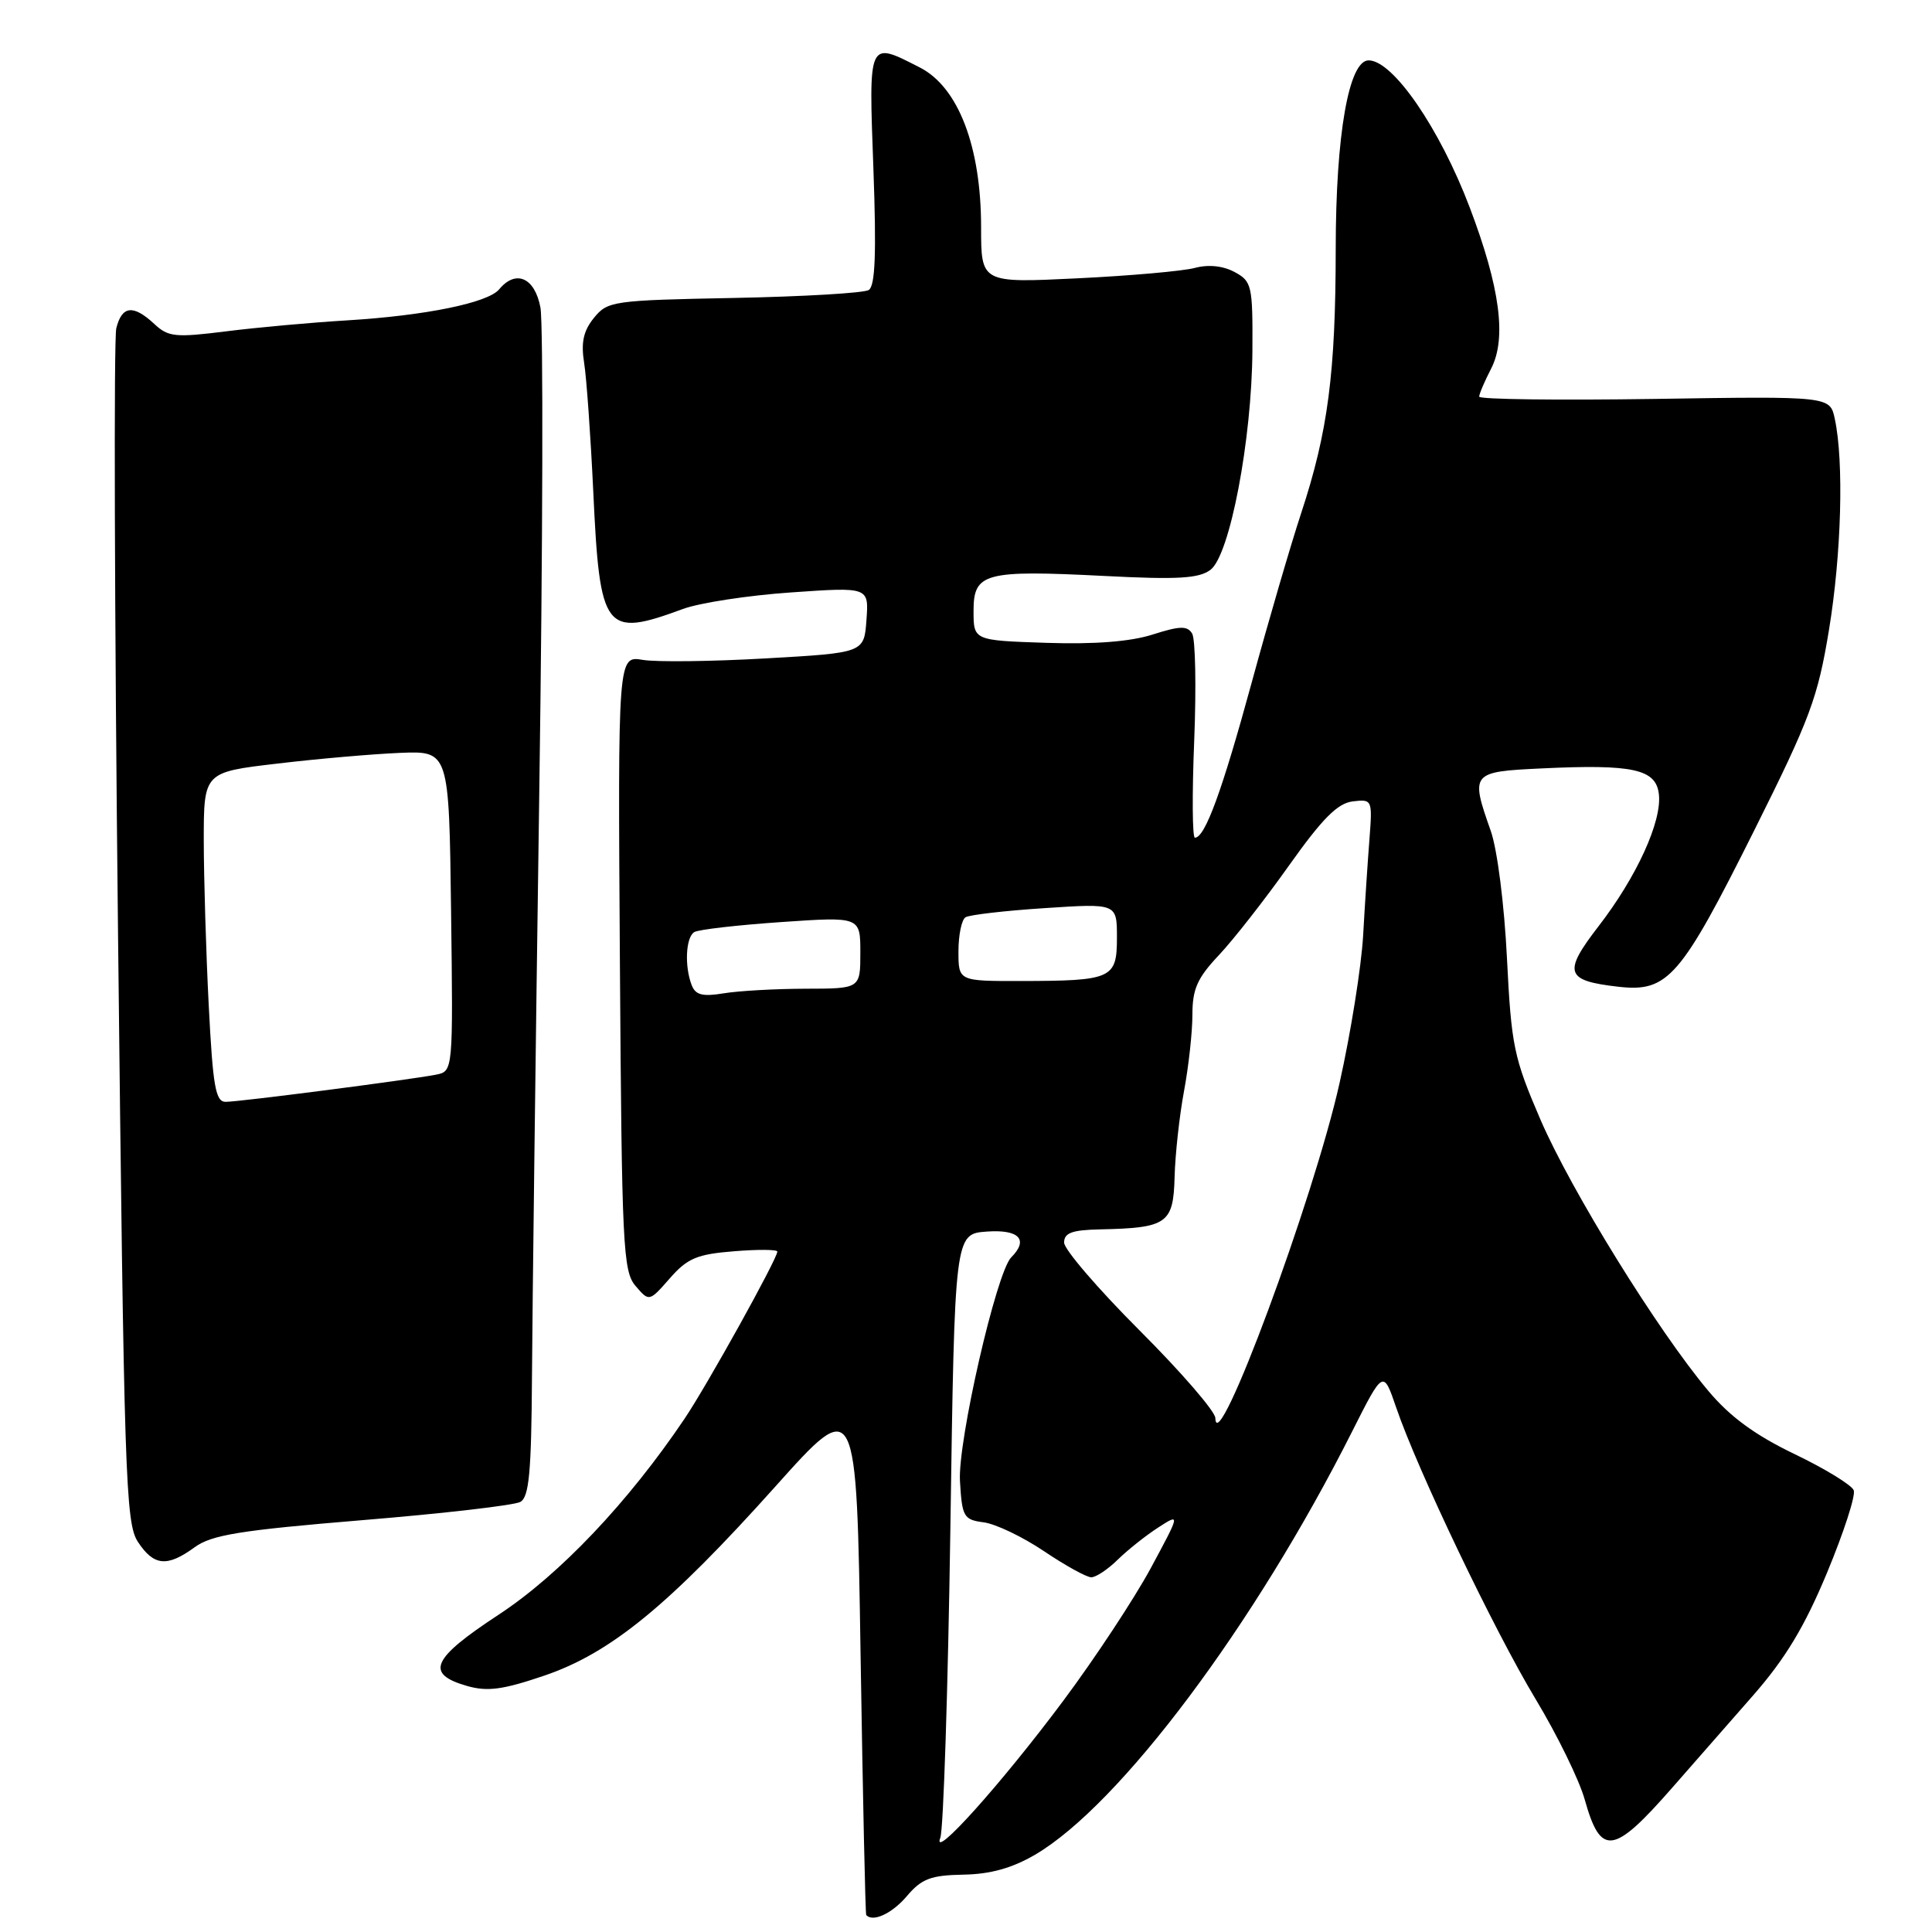 <?xml version="1.0" encoding="UTF-8" standalone="no"?>
<!DOCTYPE svg PUBLIC "-//W3C//DTD SVG 1.1//EN" "http://www.w3.org/Graphics/SVG/1.1/DTD/svg11.dtd" >
<svg xmlns="http://www.w3.org/2000/svg" xmlns:xlink="http://www.w3.org/1999/xlink" version="1.1" viewBox="0 0 256 256">
 <g >
 <path fill="currentColor"
d=" M 120.16 251.25 C 122.12 248.94 123.33 248.48 127.65 248.40 C 131.24 248.34 134.12 247.53 137.15 245.76 C 148.39 239.17 166.23 215.36 179.17 189.67 C 183.29 181.50 183.29 181.50 185.00 186.50 C 187.85 194.84 197.96 215.97 203.47 225.13 C 206.33 229.87 209.27 235.88 209.99 238.47 C 212.11 246.02 213.77 245.80 221.58 236.88 C 224.28 233.79 229.10 228.29 232.29 224.66 C 236.57 219.77 239.11 215.56 242.09 208.40 C 244.30 203.08 245.90 198.17 245.63 197.47 C 245.36 196.78 241.83 194.61 237.78 192.67 C 232.56 190.16 229.24 187.73 226.37 184.31 C 219.68 176.35 208.20 157.80 204.12 148.36 C 200.58 140.14 200.26 138.59 199.68 126.97 C 199.33 119.88 198.40 112.54 197.53 110.09 C 194.82 102.40 194.93 102.26 204.25 101.82 C 216.40 101.24 219.43 101.91 219.81 105.23 C 220.23 108.83 216.87 116.19 211.81 122.74 C 207.06 128.90 207.41 129.95 214.46 130.75 C 221.01 131.49 222.69 129.55 232.46 110.00 C 239.85 95.21 240.87 92.46 242.35 83.46 C 244.00 73.43 244.34 61.17 243.12 55.50 C 242.48 52.50 242.48 52.50 219.24 52.86 C 206.46 53.05 196.00 52.92 196.00 52.56 C 196.00 52.20 196.71 50.53 197.58 48.85 C 199.66 44.83 198.76 38.07 194.75 27.50 C 190.77 17.01 184.58 8.00 181.35 8.00 C 178.72 8.00 177.00 17.84 176.99 32.93 C 176.98 49.41 175.97 57.20 172.41 68.00 C 171.05 72.12 168.09 82.25 165.84 90.50 C 161.92 104.86 159.67 111.00 158.33 111.00 C 157.99 111.00 157.95 105.20 158.24 98.11 C 158.52 91.03 158.40 84.65 157.96 83.94 C 157.32 82.90 156.33 82.93 152.73 84.08 C 149.79 85.02 145.06 85.39 138.65 85.18 C 129.00 84.86 129.00 84.86 129.00 80.95 C 129.00 75.90 130.43 75.51 146.39 76.32 C 156.09 76.82 158.88 76.65 160.40 75.50 C 162.96 73.56 165.88 58.27 165.95 46.42 C 166.00 37.81 165.87 37.27 163.58 36.04 C 162.05 35.22 160.11 35.02 158.33 35.50 C 156.77 35.92 149.76 36.54 142.75 36.88 C 130.00 37.50 130.00 37.50 130.00 30.10 C 130.00 19.42 126.98 11.54 121.88 8.94 C 115.00 5.43 115.10 5.19 115.73 22.35 C 116.14 33.59 115.97 37.90 115.11 38.43 C 114.46 38.83 106.43 39.30 97.26 39.48 C 81.20 39.79 80.51 39.89 78.70 42.12 C 77.30 43.85 76.97 45.38 77.40 48.08 C 77.72 50.08 78.26 57.74 78.61 65.11 C 79.48 83.71 80.10 84.52 90.50 80.69 C 92.70 79.88 99.14 78.89 104.81 78.50 C 115.13 77.78 115.13 77.78 114.81 82.14 C 114.50 86.50 114.50 86.50 101.50 87.24 C 94.35 87.65 87.01 87.74 85.18 87.44 C 81.87 86.88 81.87 86.88 82.14 127.59 C 82.39 165.14 82.55 168.45 84.21 170.39 C 86.02 172.50 86.02 172.50 88.76 169.38 C 91.09 166.72 92.36 166.19 97.25 165.80 C 100.41 165.54 103.00 165.56 103.00 165.84 C 103.00 166.79 93.71 183.53 90.70 188.00 C 83.23 199.08 74.16 208.64 66.08 213.95 C 57.17 219.80 56.29 221.79 61.89 223.40 C 64.59 224.17 66.63 223.90 72.12 222.03 C 80.91 219.04 88.61 212.74 102.74 196.97 C 113.50 184.95 113.50 184.95 114.03 219.23 C 114.33 238.08 114.66 253.61 114.78 253.75 C 115.65 254.74 118.20 253.56 120.16 251.25 Z  M 25.79 205.02 C 28.04 203.38 31.80 202.77 48.00 201.43 C 58.72 200.55 68.15 199.46 68.95 199.01 C 70.11 198.36 70.41 195.08 70.49 182.35 C 70.54 173.63 70.97 139.05 71.45 105.50 C 71.93 71.95 72.00 42.81 71.61 40.75 C 70.87 36.78 68.35 35.67 66.14 38.34 C 64.65 40.13 56.36 41.82 46.00 42.45 C 41.33 42.73 34.12 43.38 30.00 43.90 C 23.22 44.75 22.30 44.66 20.44 42.92 C 17.65 40.33 16.16 40.50 15.41 43.49 C 15.07 44.87 15.17 81.00 15.64 123.79 C 16.44 195.73 16.63 201.80 18.27 204.30 C 20.38 207.51 22.14 207.68 25.79 205.02 Z  M 124.60 243.50 C 125.01 242.40 125.61 223.95 125.93 202.50 C 126.50 163.50 126.50 163.50 130.75 163.19 C 135.04 162.88 136.34 164.26 133.99 166.61 C 132.03 168.57 126.89 191.01 127.20 196.26 C 127.48 201.01 127.69 201.37 130.36 201.72 C 131.94 201.93 135.53 203.65 138.35 205.55 C 141.17 207.45 143.98 209.00 144.60 209.00 C 145.22 209.00 146.80 207.95 148.11 206.66 C 149.43 205.37 151.83 203.46 153.46 202.41 C 156.41 200.50 156.41 200.50 152.46 207.83 C 150.28 211.85 145.09 219.73 140.92 225.32 C 132.73 236.31 123.37 246.74 124.60 243.50 Z  M 161.04 187.90 C 161.02 187.01 156.50 181.79 151.00 176.29 C 145.50 170.79 141.00 165.55 141.00 164.65 C 141.00 163.36 142.05 162.98 145.75 162.90 C 154.66 162.71 155.48 162.14 155.64 155.95 C 155.72 152.95 156.28 147.83 156.89 144.57 C 157.50 141.30 158.00 136.75 158.00 134.46 C 158.00 131.05 158.65 129.59 161.51 126.56 C 163.44 124.51 167.63 119.16 170.81 114.67 C 175.22 108.46 177.24 106.43 179.24 106.19 C 181.83 105.88 181.86 105.96 181.46 111.19 C 181.23 114.11 180.85 119.88 180.62 124.00 C 180.38 128.12 178.98 136.90 177.50 143.50 C 174.09 158.82 161.18 193.62 161.04 187.90 Z  M 91.65 130.53 C 90.68 128.01 90.87 124.20 91.99 123.51 C 92.53 123.17 97.70 122.58 103.49 122.18 C 114.00 121.46 114.00 121.46 114.00 126.23 C 114.00 131.00 114.00 131.00 106.75 131.01 C 102.76 131.02 97.88 131.29 95.90 131.62 C 93.08 132.08 92.16 131.85 91.65 130.53 Z  M 127.00 126.06 C 127.00 123.89 127.42 121.86 127.94 121.54 C 128.46 121.22 133.18 120.67 138.44 120.33 C 148.00 119.70 148.00 119.70 148.00 124.23 C 148.00 129.68 147.37 129.97 135.25 129.99 C 127.00 130.00 127.00 130.00 127.00 126.06 Z  M 27.66 133.25 C 27.30 126.24 27.01 116.41 27.00 111.41 C 27.00 102.32 27.00 102.32 36.75 101.18 C 42.11 100.54 49.42 99.91 53.00 99.76 C 59.50 99.50 59.50 99.50 59.77 120.73 C 60.04 141.95 60.04 141.95 57.77 142.40 C 54.29 143.08 31.71 146.00 29.90 146.00 C 28.56 146.00 28.21 143.98 27.66 133.25 Z "/>
</g>
</svg>